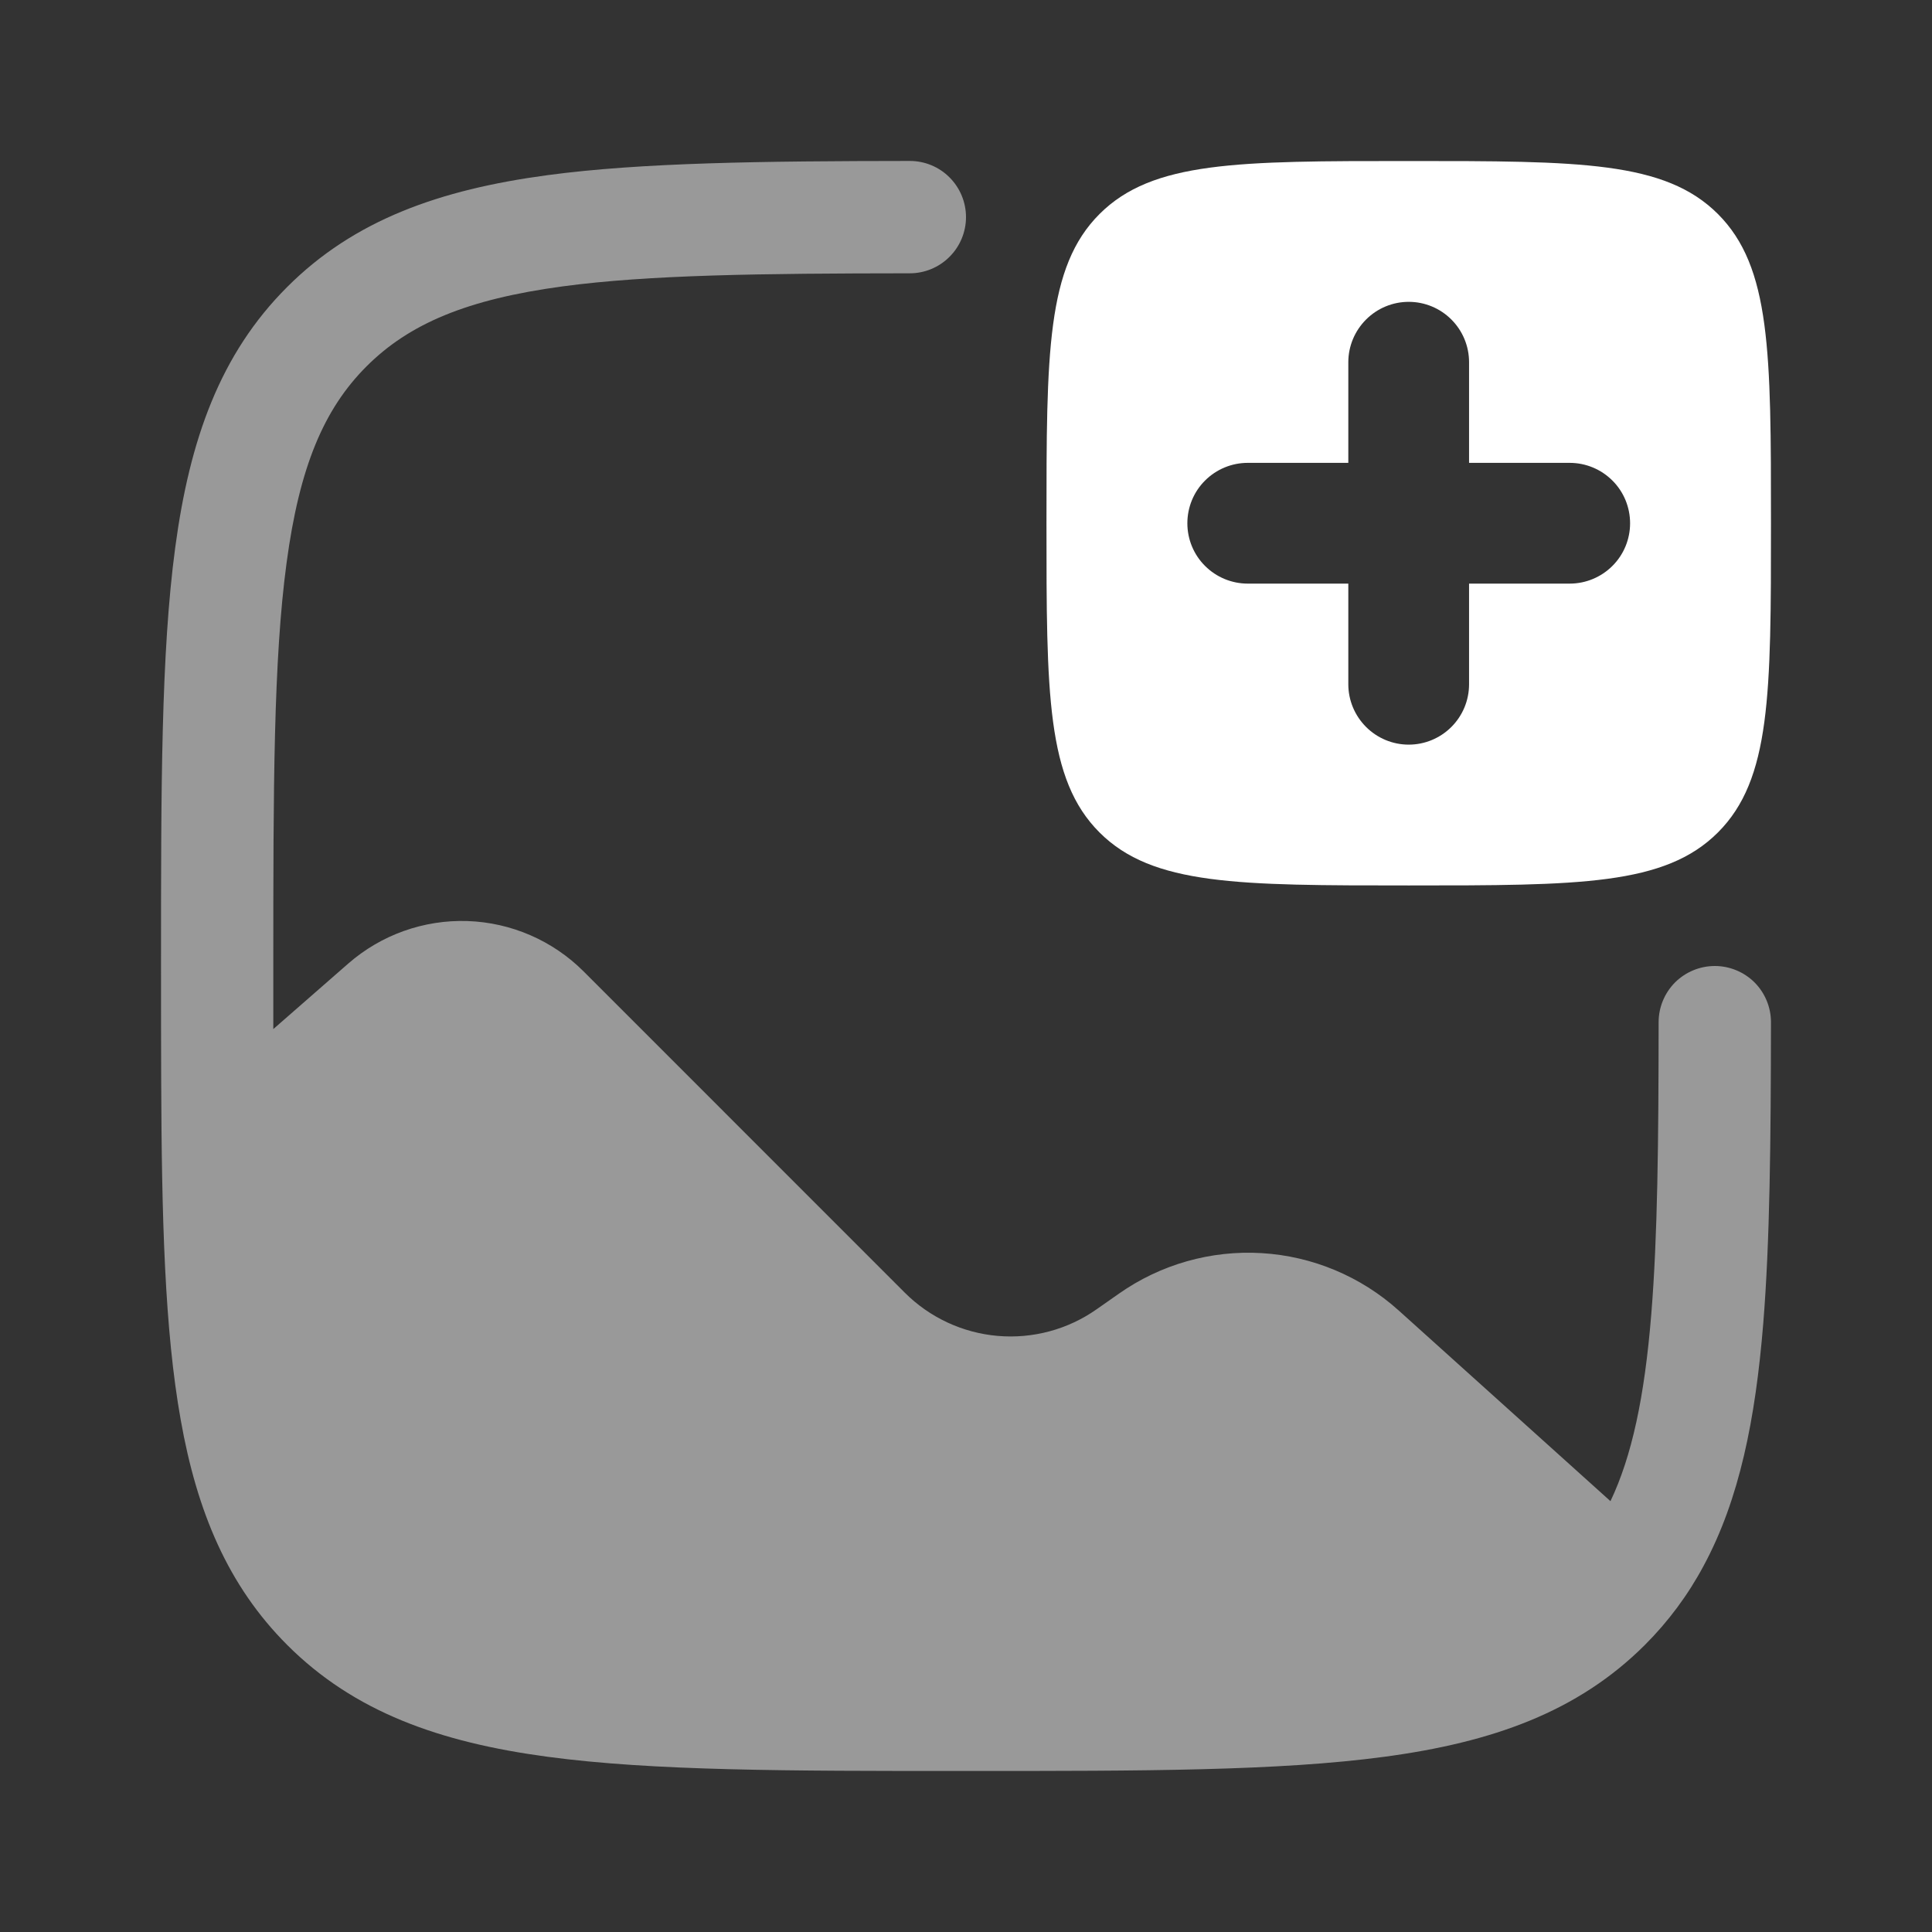 <svg width="26" height="26" viewBox="0 0 26 26" fill="none" xmlns="http://www.w3.org/2000/svg">
<rect x="0" y="0" width="26" height="26" fill="#333333" stroke="none"/>
<path fill-rule="evenodd" clip-rule="evenodd" d="M18.958 11.916C16.66 11.916 15.511 11.916 14.797 11.203C14.083 10.489 14.083 9.339 14.083 7.042C14.083 4.744 14.083 3.594 14.797 2.88C15.511 2.167 16.66 2.167 18.958 2.167C21.256 2.167 22.405 2.167 23.119 2.88C23.833 3.594 23.833 4.744 23.833 7.042C23.833 9.339 23.833 10.489 23.119 11.203C22.405 11.916 21.256 11.916 18.958 11.916ZM19.77 4.875C19.77 4.659 19.685 4.453 19.532 4.3C19.38 4.148 19.174 4.062 18.958 4.062C18.742 4.062 18.536 4.148 18.384 4.3C18.231 4.453 18.145 4.659 18.145 4.875V6.229H16.791C16.576 6.229 16.369 6.315 16.217 6.467C16.064 6.619 15.979 6.826 15.979 7.042C15.979 7.257 16.064 7.464 16.217 7.616C16.369 7.768 16.576 7.854 16.791 7.854H18.145V9.208C18.145 9.424 18.231 9.63 18.384 9.783C18.536 9.935 18.742 10.021 18.958 10.021C19.174 10.021 19.38 9.935 19.532 9.783C19.685 9.63 19.77 9.424 19.77 9.208V7.854H21.125C21.34 7.854 21.547 7.768 21.699 7.616C21.852 7.464 21.937 7.257 21.937 7.042C21.937 6.826 21.852 6.619 21.699 6.467C21.547 6.315 21.34 6.229 21.125 6.229H19.77V4.875Z" fill="white"/>
<path opacity="0.5" d="M23.833 13.756C23.831 15.349 23.819 16.701 23.729 17.811C23.624 19.1 23.409 20.177 22.927 21.071C22.718 21.463 22.451 21.822 22.137 22.136C21.234 23.038 20.086 23.447 18.63 23.642C17.207 23.833 15.383 23.833 13.057 23.833H12.942C10.615 23.833 8.793 23.833 7.37 23.642C5.915 23.447 4.765 23.038 3.864 22.136C3.065 21.336 2.651 20.342 2.432 19.108C2.215 17.894 2.176 16.386 2.169 14.513C2.167 14.037 2.167 13.533 2.167 13V12.941C2.167 10.614 2.167 8.792 2.358 7.369C2.553 5.914 2.962 4.764 3.864 3.863C4.765 2.961 5.915 2.552 7.37 2.357C8.635 2.187 10.262 2.168 12.244 2.166C12.444 2.166 12.637 2.245 12.778 2.387C12.92 2.529 13 2.721 13 2.922C13 3.122 12.92 3.315 12.778 3.456C12.637 3.598 12.444 3.678 12.244 3.678C10.234 3.68 8.74 3.697 7.571 3.854C6.283 4.028 5.506 4.357 4.932 4.931C4.358 5.505 4.03 6.283 3.857 7.572C3.68 8.883 3.678 10.604 3.678 13V13.849L4.687 12.967C5.13 12.58 5.703 12.376 6.291 12.395C6.879 12.415 7.437 12.657 7.853 13.072L12.175 17.395C12.511 17.731 12.954 17.937 13.426 17.978C13.899 18.019 14.371 17.892 14.759 17.619L15.06 17.408C15.62 17.015 16.297 16.823 16.98 16.864C17.663 16.905 18.312 17.177 18.821 17.634L21.673 20.202C21.96 19.599 22.131 18.807 22.222 17.689C22.308 16.636 22.32 15.357 22.321 13.756C22.321 13.556 22.401 13.363 22.542 13.221C22.684 13.08 22.877 13 23.077 13C23.277 13 23.47 13.08 23.612 13.221C23.753 13.363 23.833 13.556 23.833 13.756Z" fill="white"/>
</svg>
